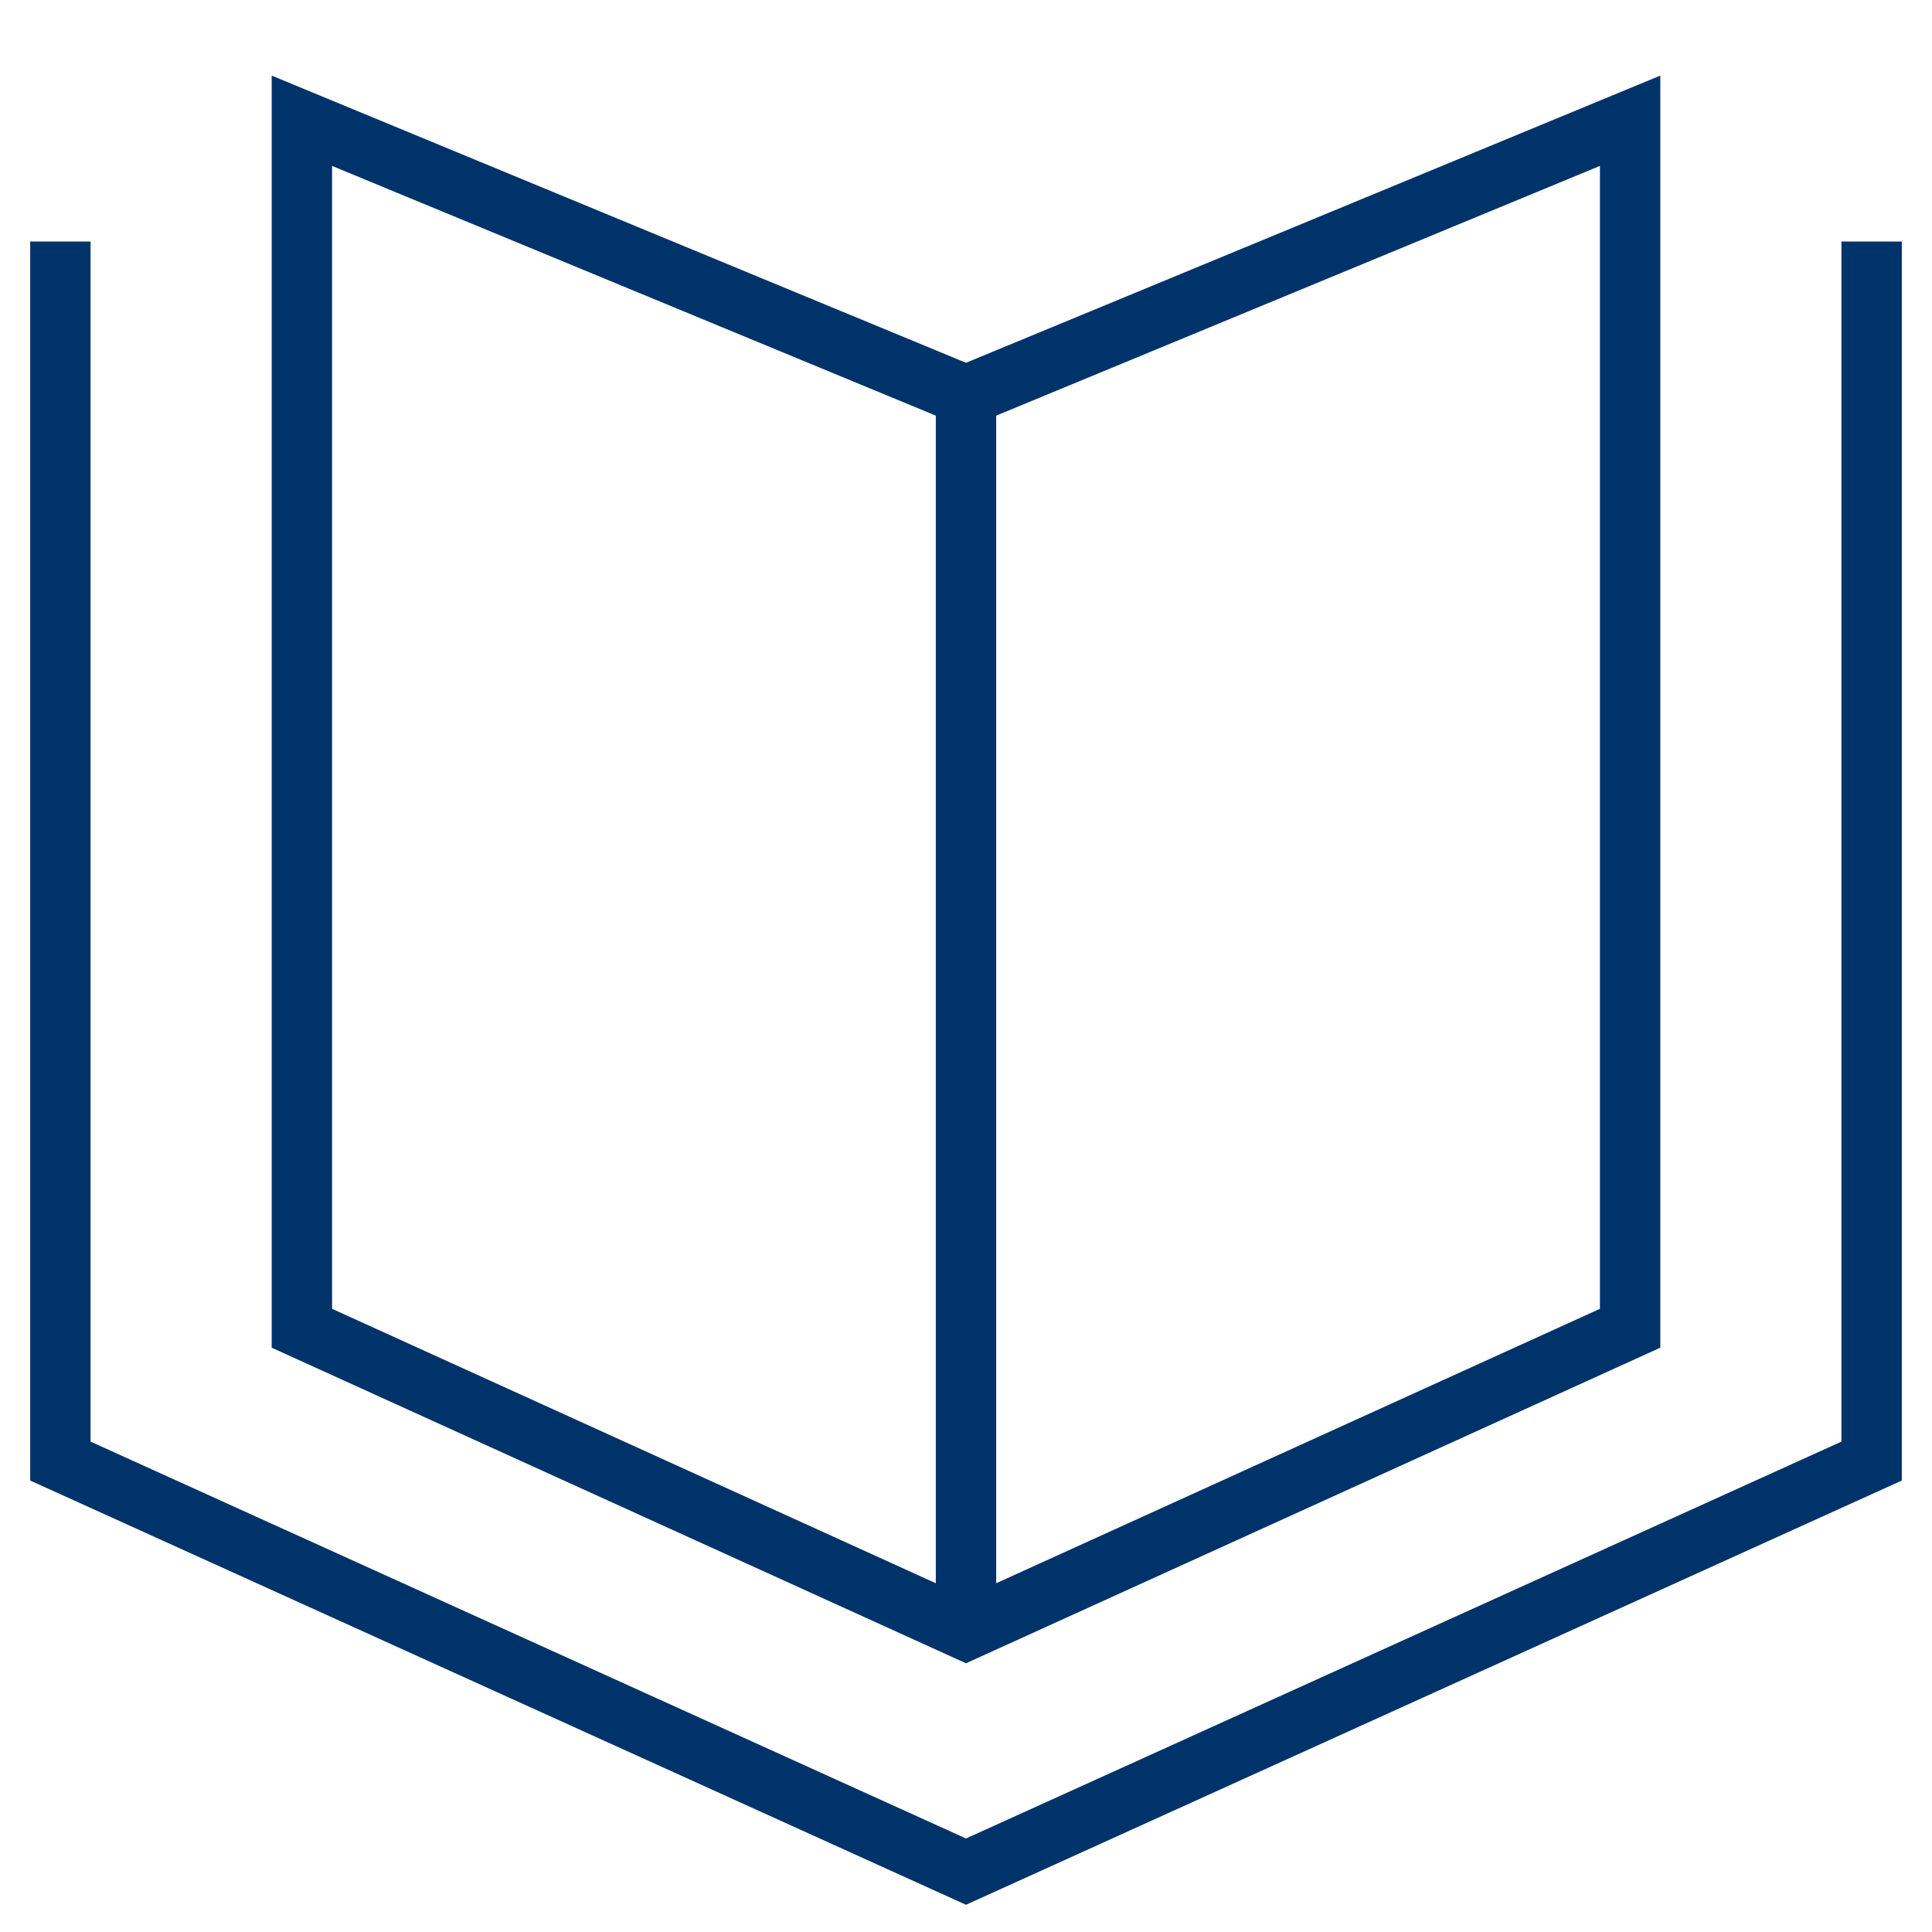 <?xml version="1.0" encoding="UTF-8"?>
<svg xmlns="http://www.w3.org/2000/svg" aria-describedby="desc" aria-labelledby="title" viewBox="0 0 64 64"><path fill="none" stroke="#003369" stroke-miterlimit="10" stroke-width="2" d="M54 44L32 54 10 44V4l22 9.1L54 4v40zM32 13.1V54" data-name="layer2" style="stroke: #003369;"/><path fill="none" stroke="#003369" stroke-miterlimit="10" stroke-width="2" d="M62 8v40.4L32 62 2 48.4V8" data-name="layer1" style="stroke: #003369;"/></svg>
